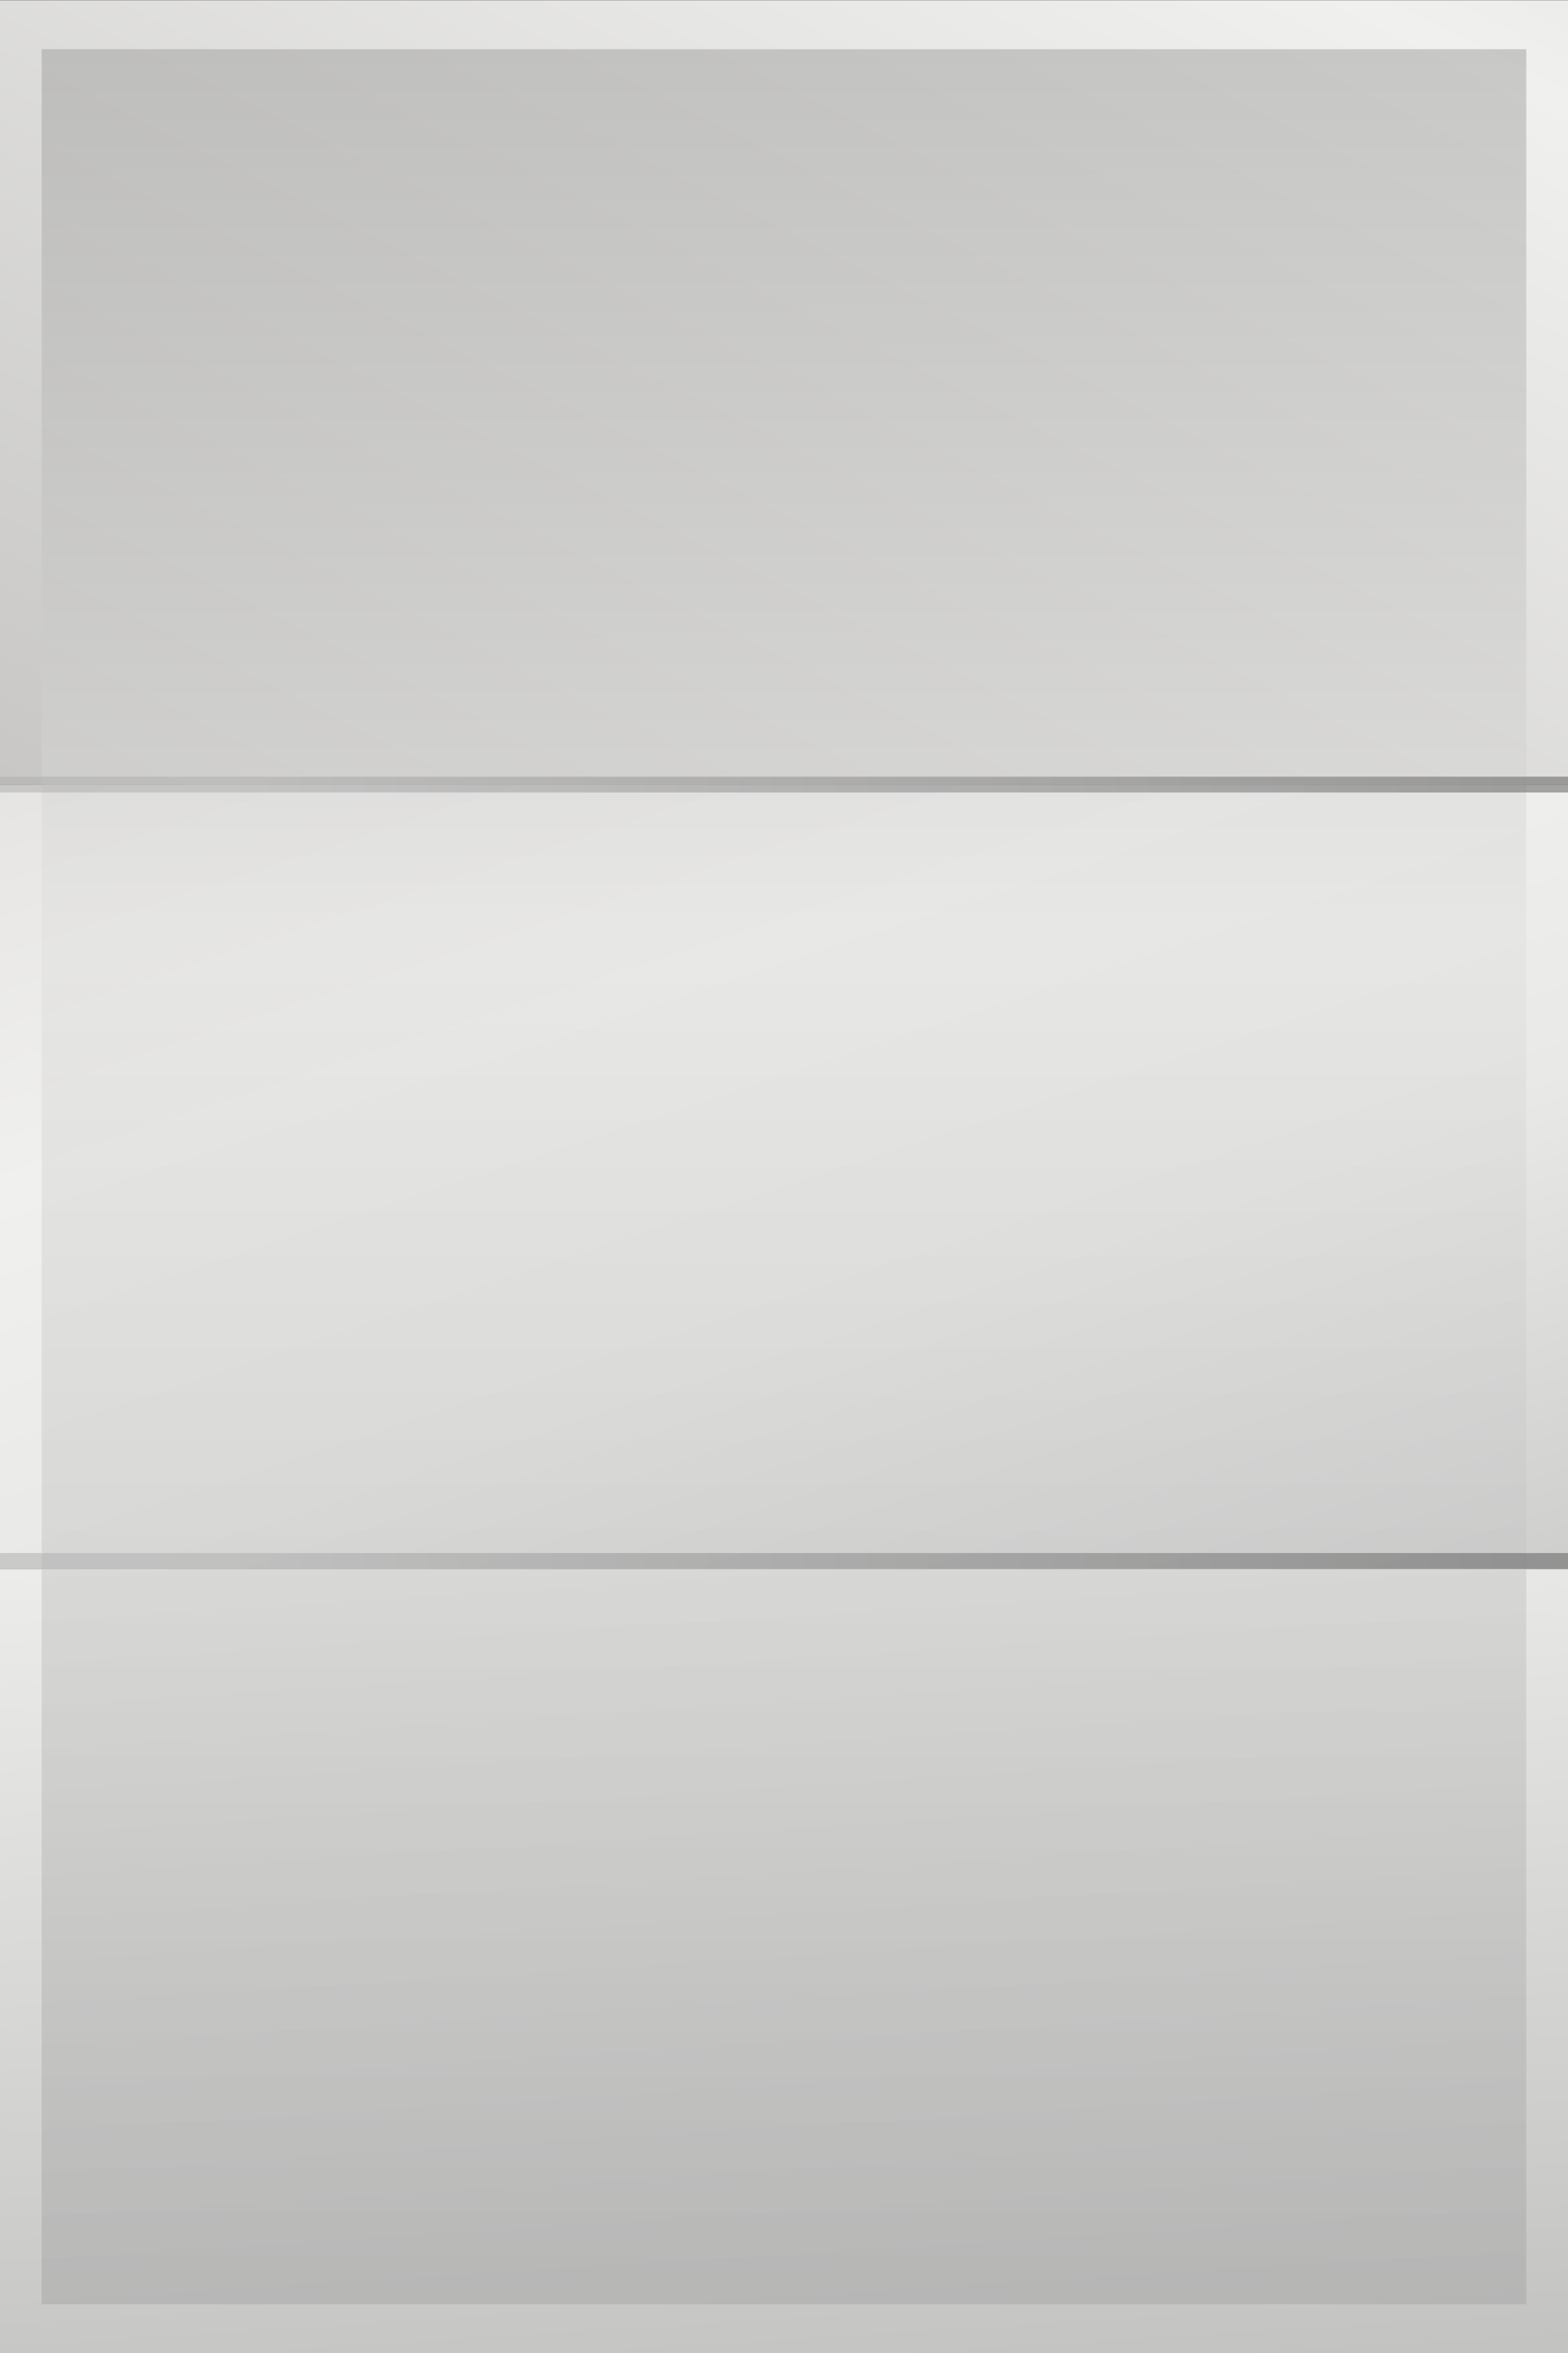 <?xml version="1.0" encoding="utf-8"?>
<!-- Generator: Adobe Illustrator 24.2.3, SVG Export Plug-In . SVG Version: 6.00 Build 0)  -->
<svg version="1.1" id="Layer_1" xmlns="http://www.w3.org/2000/svg" xmlns:xlink="http://www.w3.org/1999/xlink" x="0px" y="0px"
	 viewBox="0 0 300 450" style="enable-background:new 0 0 300 450;" xml:space="preserve">
<rect x="0" y="0" width="300" height="450" fill="#333333" stroke="none"/>
<style type="text/css">
	.st0{fill:url(#Rectangle_24833_1_);}
	.st1{fill:url(#Rectangle_24834_1_);}
	.st2{fill:url(#Rectangle_24835_1_);}
	.st3{opacity:0.5;fill:url(#Path_10247_1_);}
	.st4{opacity:0.5;fill:url(#Rectangle_24836_1_);enable-background:new    ;}
	.st5{opacity:0.5;fill:url(#Rectangle_24837_1_);enable-background:new    ;}
	.st6{fill:#5D5F5E;}
	.st7{fill:#6E7770;}
	.st8{fill:#A0907C;}
	.st9{fill:#C7B499;}
	.st10{opacity:0.3;fill:#FFFFFF;enable-background:new    ;}
	.st11{fill:#169547;}
	.st12{clip-path:url(#SVGID_2_);}
	.st13{fill:none;}
	.st14{fill:none;stroke:#30B460;}
	.st15{clip-path:url(#SVGID_4_);}
	.st16{fill:url(#Path_5984_1_);}
	.st17{fill:url(#Path_5986_1_);}
	.st18{fill:url(#SVGID_5_);}
	.st19{fill:#707171;}
	.st20{fill:#171717;}
	.st21{fill:url(#Rectangle_22768_1_);}
	.st22{opacity:0.07;fill:#C8C8C8;enable-background:new    ;}
	.st23{fill:url(#Rectangle_22770_1_);stroke:#707171;stroke-width:0.5;}
	.st24{fill:#FFFFFF;}
	.st25{fill:url(#Path_5992_1_);}
	.st26{fill:none;stroke:#FFFFFF;stroke-miterlimit:10;}
	.st27{fill:#646565;}
	.st28{fill:url(#Rectangle_22771_1_);}
</style>
<linearGradient id="Rectangle_24833_1_" gradientUnits="userSpaceOnUse" x1="-990.636" y1="1361.219" x2="-996.592" y2="1360.517" gradientTransform="matrix(6.000000e-15 -99 -188 -1.200000e-14 255966.031 -98113.992)">
	<stop  offset="0" style="stop-color:#C6C5C3"/>
	<stop  offset="0.54" style="stop-color:#F0F0EE"/>
	<stop  offset="1" style="stop-color:#ACACAB"/>
</linearGradient>
<rect id="Rectangle_24833" y="300.04" class="st0" width="300" height="150"/>
<linearGradient id="Rectangle_24834_1_" gradientUnits="userSpaceOnUse" x1="-992.067" y1="1362.117" x2="-996.557" y2="1359.345" gradientTransform="matrix(6.000000e-15 -99 -188 -1.200000e-14 255966.031 -98212.992)">
	<stop  offset="0" style="stop-color:#C6C5C3"/>
	<stop  offset="0.142" style="stop-color:#D1D1CF"/>
	<stop  offset="0.327" style="stop-color:#E8E7E5"/>
	<stop  offset="0.429" style="stop-color:#F0F0EE"/>
	<stop  offset="0.55" style="stop-color:#E9E9E7"/>
	<stop  offset="0.734" style="stop-color:#C9C9C8"/>
	<stop  offset="1" style="stop-color:#ACACAB"/>
</linearGradient>
<rect id="Rectangle_24834" y="150.04" class="st1" width="300" height="150"/>
<linearGradient id="Rectangle_24835_1_" gradientUnits="userSpaceOnUse" x1="-994.681" y1="1361.549" x2="-990.982" y2="1358.052" gradientTransform="matrix(6.000000e-15 -99 -188 -1.200000e-14 255966.031 -98311.992)">
	<stop  offset="0" style="stop-color:#C6C5C3"/>
	<stop  offset="0.421" style="stop-color:#F0F0EE"/>
	<stop  offset="1" style="stop-color:#ACACAB"/>
</linearGradient>
<rect id="Rectangle_24835" y="0.04" class="st2" width="300" height="150"/>
<linearGradient id="Path_10247_1_" gradientUnits="userSpaceOnUse" x1="-952.532" y1="1361.523" x2="-955.562" y2="1361.523" gradientTransform="matrix(1.700000e-14 -284.637 -178 -1.100000e-14 242501.031 -271318.312)">
	<stop  offset="0.106" style="stop-color:#787878"/>
	<stop  offset="0.428" style="stop-color:#E1E1E1"/>
	<stop  offset="0.965" style="stop-color:#787878"/>
</linearGradient>
<path id="Path_10247" class="st3" d="M7.98,440.68V9.41h284.04v431.27H7.98z"/>
<linearGradient id="Rectangle_24836_1_" gradientUnits="userSpaceOnUse" x1="-4005.261" y1="1361.271" x2="-4005.261" y2="1359.926" gradientTransform="matrix(0 -2 -188 -1.200000e-14 255966.031 -7711.996)">
	<stop  offset="0" style="stop-color:#ABABAB"/>
	<stop  offset="1" style="stop-color:#575757"/>
</linearGradient>
<rect id="Rectangle_24836" y="297.01" class="st4" width="300" height="3.03"/>
<linearGradient id="Rectangle_24837_1_" gradientUnits="userSpaceOnUse" x1="-3980.019" y1="1361.271" x2="-3980.019" y2="1359.926" gradientTransform="matrix(0 -2 -188 -1.200000e-14 255966.031 -7809.996)">
	<stop  offset="0" style="stop-color:#ABABAB"/>
	<stop  offset="1" style="stop-color:#575757"/>
</linearGradient>
<rect id="Rectangle_24837" y="148.53" class="st5" width="300" height="3.03"/>
</svg>
